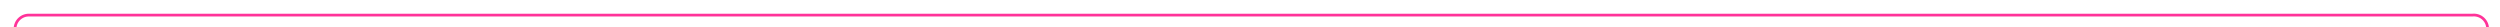 ﻿<?xml version="1.0" encoding="utf-8"?>
<svg version="1.1" xmlns:xlink="http://www.w3.org/1999/xlink" width="910px" height="10px" preserveAspectRatio="xMinYMid meet" viewBox="2032 1958  910 8" xmlns="http://www.w3.org/2000/svg">
  <path d="M 2037.5 2022  L 2037.5 1967  A 5 5 0 0 1 2042.5 1962.5 L 2932 1962.5  A 5 5 0 0 1 2937.5 1967.5 L 2937.5 2164  A 5 5 0 0 0 2942.5 2169.5 L 2963 2169.5  " stroke-width="1" stroke="#ff3399" fill="none" />
  <path d="M 2037.5 2017  A 3 3 0 0 0 2034.5 2020 A 3 3 0 0 0 2037.5 2023 A 3 3 0 0 0 2040.5 2020 A 3 3 0 0 0 2037.5 2017 Z " fill-rule="nonzero" fill="#ff3399" stroke="none" />
</svg>
